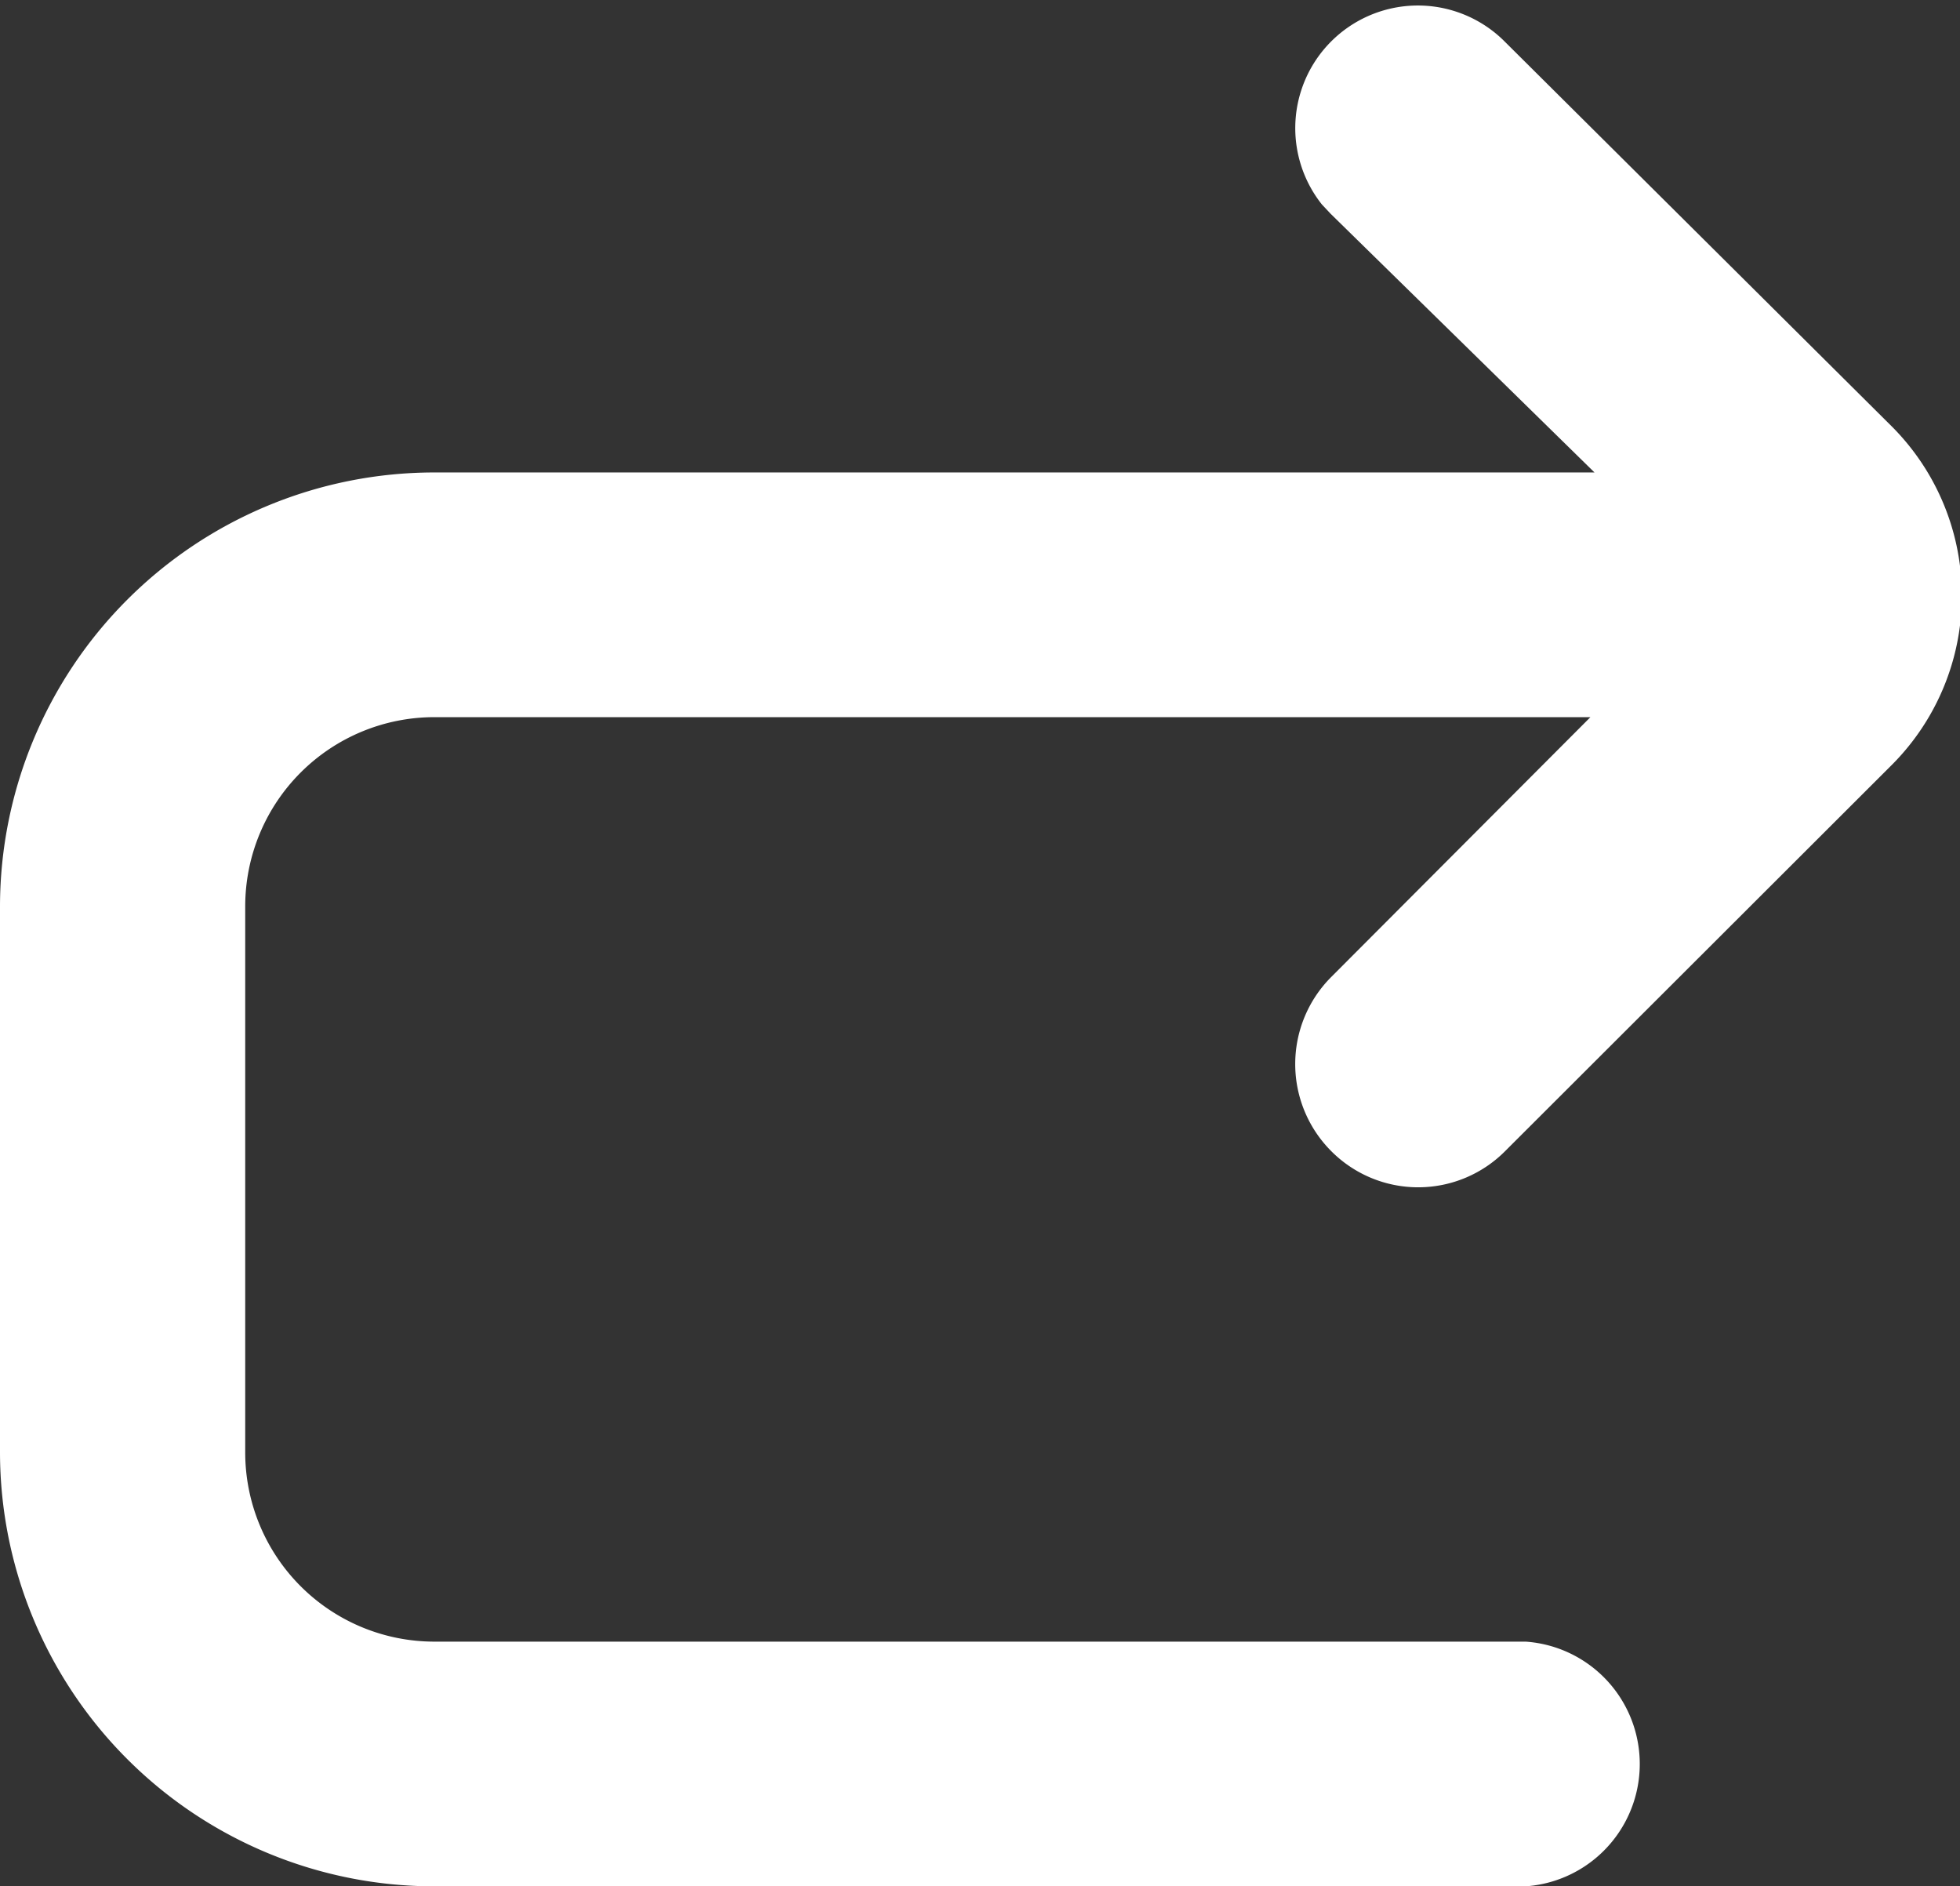 <svg xmlns="http://www.w3.org/2000/svg" viewBox="0 0 33.57 32.3"><rect x="0" y="0" width="33.57" height="32.3" fill="#333333" stroke="none"/><defs><style>.cls-1{fill:#fff;}</style></defs><g id="Capa_2" data-name="Capa 2"><g id="Layer_1" data-name="Layer 1"><path class="cls-1" d="M22.79,19.7a2.1,2.1,0,0,0,3,0l6.61-6.6a4.1,4.1,0,0,0,0-5.8L25.75.69A2.1,2.1,0,0,0,22.64,3.5l.15.16,4.52,4.43H7.44A7.44,7.44,0,0,0,0,15.52v9.35A7.44,7.44,0,0,0,7.44,32.3H26.13a2.1,2.1,0,0,0,0-4.19H7.44A3.24,3.24,0,0,1,4.2,24.87V15.52a3.24,3.24,0,0,1,3.24-3.24h19.8l-4.45,4.46A2.11,2.11,0,0,0,22.79,19.7Z"/></g></g></svg>